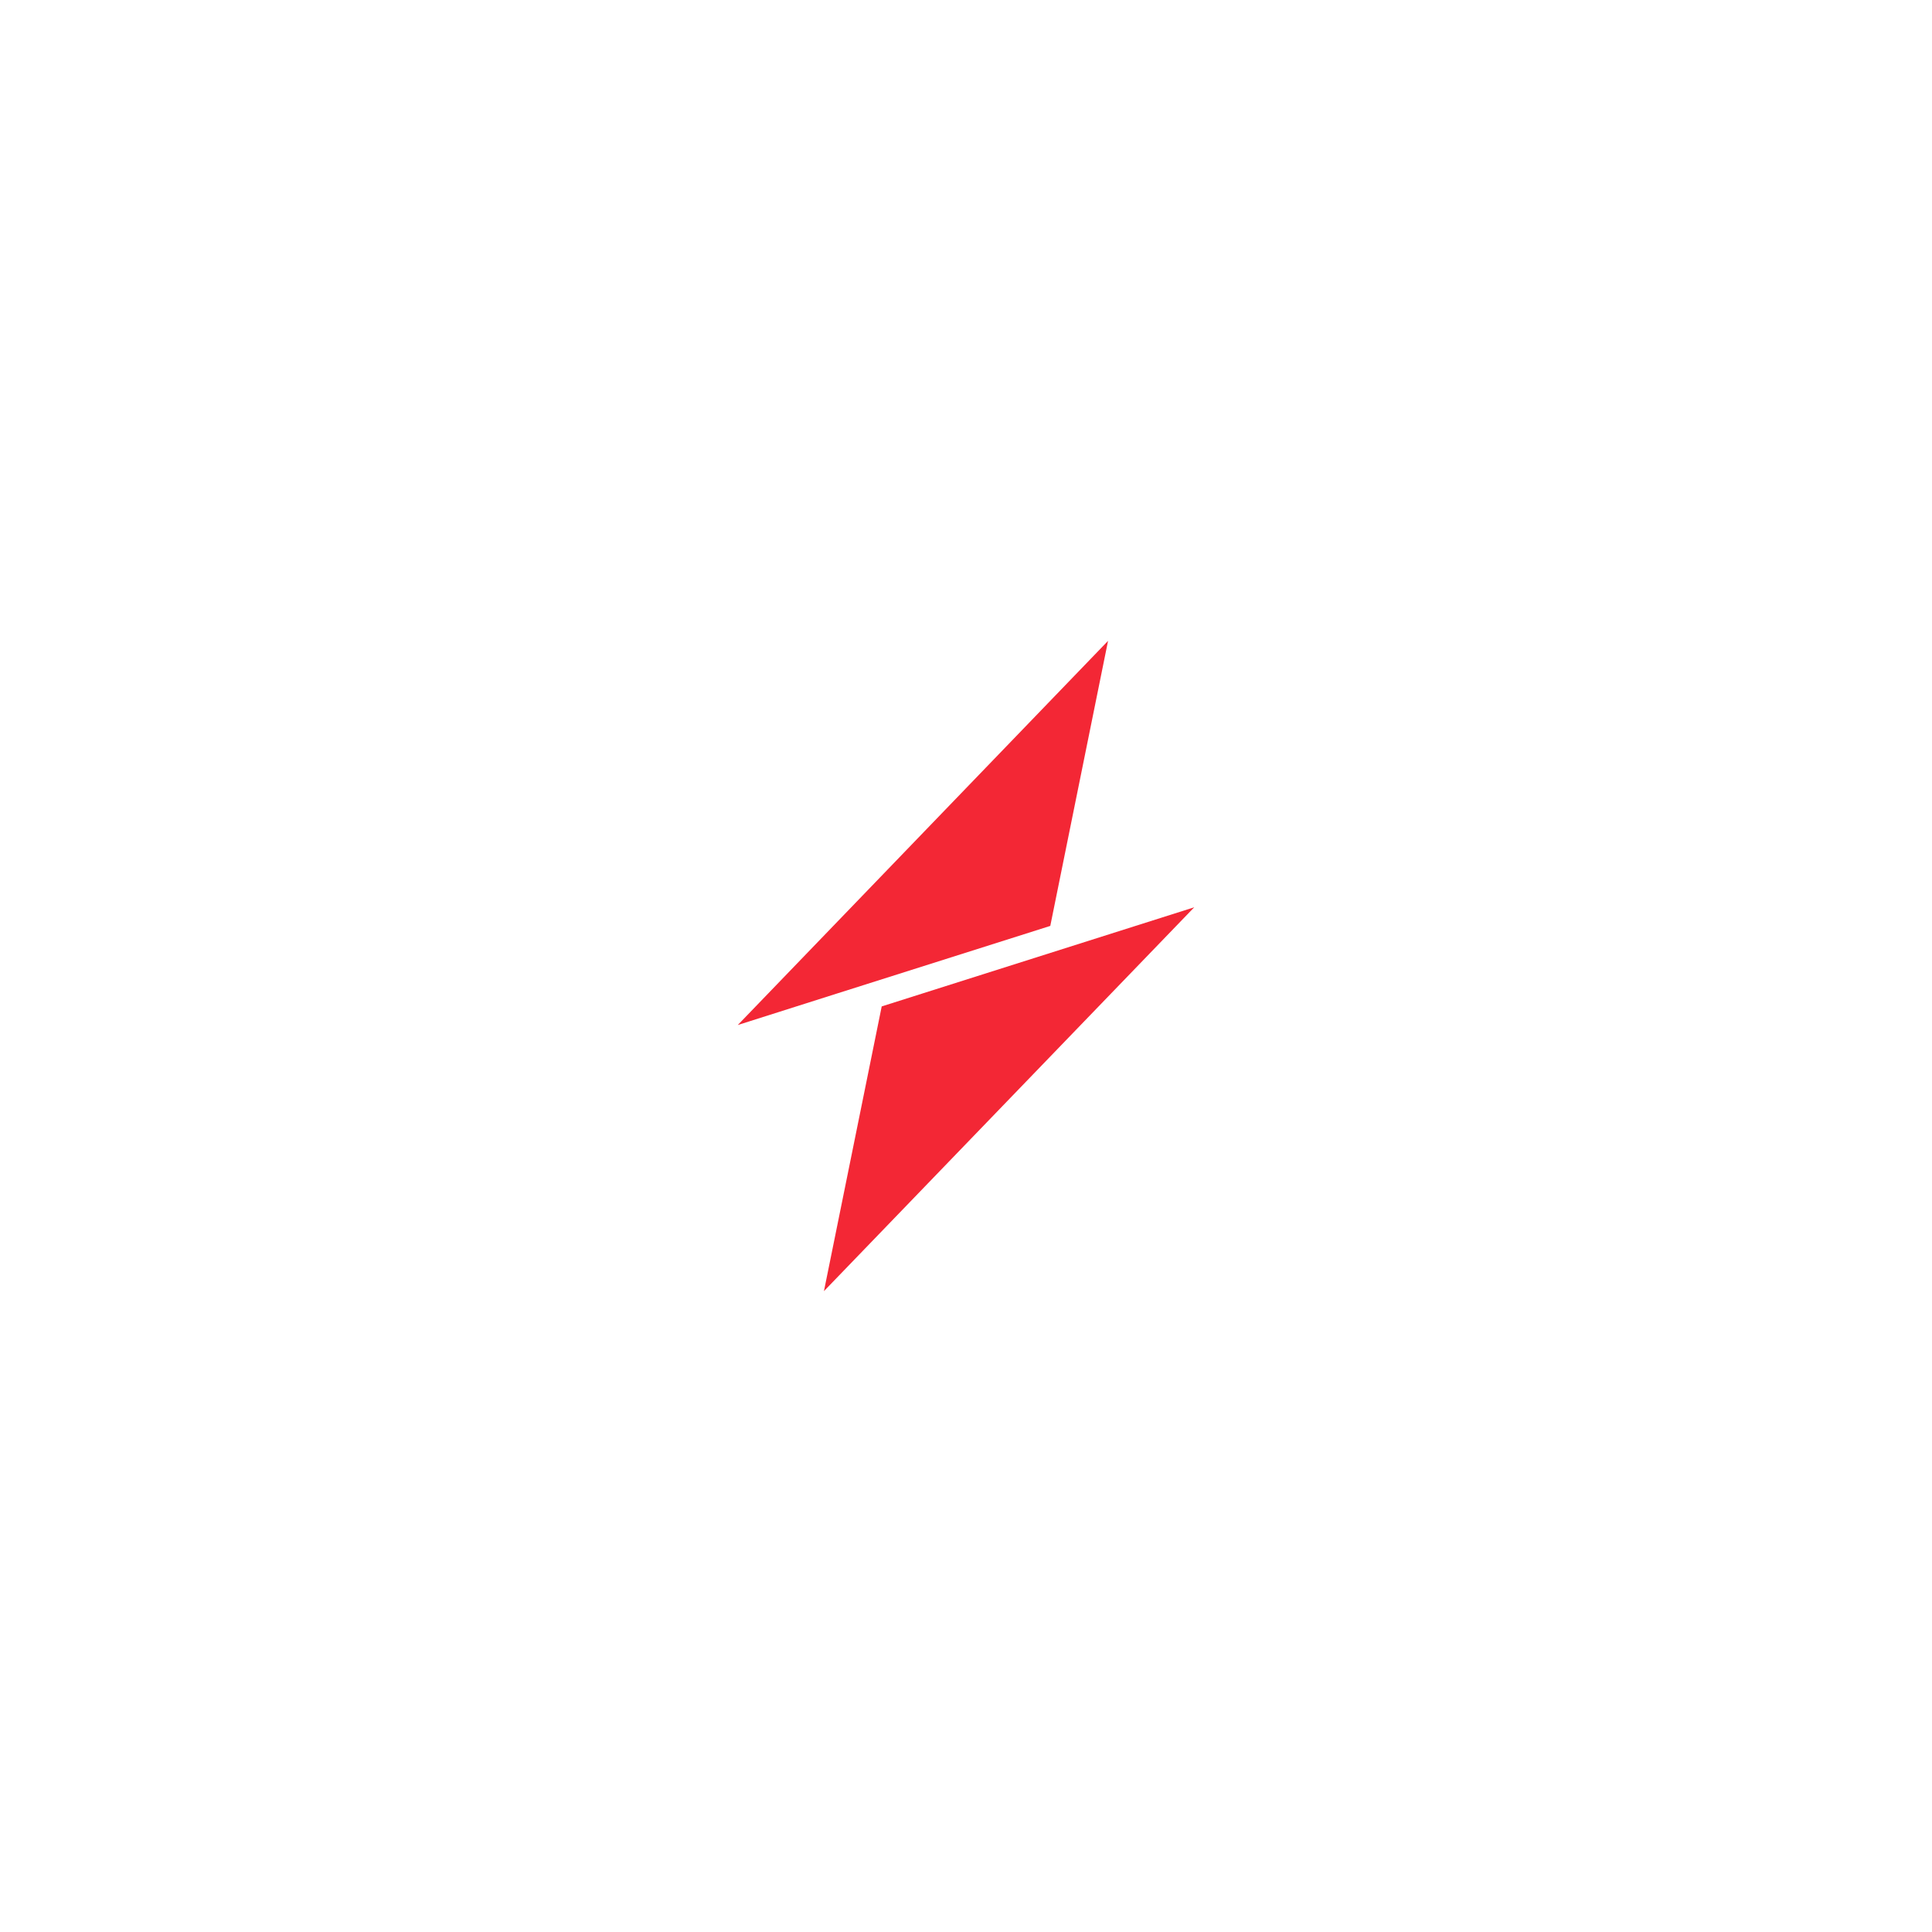 <?xml version="1.0" encoding="utf-8"?>
<!-- Generator: Adobe Illustrator 27.3.1, SVG Export Plug-In . SVG Version: 6.00 Build 0)  -->
<svg version="1.1" id="Layer_1" xmlns="http://www.w3.org/2000/svg" xmlns:xlink="http://www.w3.org/1999/xlink" x="0px" y="0px"
	 viewBox="0 0 612 612" style="enable-background:new 0 0 612 612;" xml:space="preserve">
<style type="text/css">
	.st0{display:none;}
	.st1{display:inline;fill:#F32735;}
	.st2{display:inline;}
	.st3{display:inline;fill:#FFFFFF;}
	.st4{fill:#F32735;}
	.st5{clip-path:url(#SVGID_00000112607145705568928110000010958539184851394467_);fill:#F32735;}
	.st6{clip-path:url(#SVGID_00000117638759875533768590000011645657008264214691_);fill:#F32735;}
</style>
<g id="Layer_1_00000177481038421972222330000011679135795343483036_">
</g>
<g id="Layer_3" class="st0">
	<path class="st1" d="M368.1,286.8l-156.2,49.5L138,359.7L410.5,77.2L368.1,286.8z M473.8,273.1l-230,72.9l-42.4,209.5L473.8,273.1z
		"/>
</g>
<g id="Layer_2_00000119804895014778873770000007749247813336814976_" class="st0">
	<rect x="-358.6" y="-90" class="st2" width="1329.1" height="792"/>
	<path class="st3" d="M368.1,286.8l-156.2,49.5L138,359.7L410.5,77.2L368.1,286.8z M473.8,273.1l-230,72.9l-42.4,209.5L473.8,273.1z
		"/>
</g>
<g id="Layer_4" class="st0">
	<g class="st2">
		<path class="st4" d="M105.4,318.8L87.2,409l117.3-121.6L105.4,318.8z M177.2,203L59.9,324.7l31.8-10.1l67.2-21.3L177.2,203z"/>
		<g>
			<g>
				<defs>
					<rect id="SVGID_1_" x="59.9" y="203" width="492.3" height="206"/>
				</defs>
				<clipPath id="SVGID_00000129918022697597280270000007160922369037363337_">
					<use xlink:href="#SVGID_1_"  style="overflow:visible;"/>
				</clipPath>
				<path style="clip-path:url(#SVGID_00000129918022697597280270000007160922369037363337_);fill:#F32735;" d="M549.7,318.7v44.2
					l-32.2-44.2h-2.2V367h2.4v-44l32.2,44h2.2v-48.3H549.7z M477,349.4l10.3-26.8l10.4,26.8H477z M504.5,367h2.6l-18.6-48.3h-2.2
					L467.6,367h2.6l5.9-15.3h22.5L504.5,367z M457,367h2.3v-48.3H457V367z M450.8,318.7h-34.9v2.4h16.3V367h2.3v-45.9h16.3
					L450.8,318.7L450.8,318.7z M383,349.4l10.3-26.8l10.3,26.8H383z M410.5,367h2.6l-18.6-48.3h-2.2L373.6,367h2.6l5.9-15.3h22.5
					L410.5,367z M347.9,365c-12.1,0-20.8-9.9-20.8-22.1c0.1-12.2,8.7-22.1,20.8-22.1c7.7,0,14.1,3.9,17.7,9.9l2.2-1
					c-4.1-6.8-11.2-11.3-19.9-11.3c-13.5,0-23.4,11-23.4,24.6s9.9,24.6,23.4,24.6c8.6,0,15.8-4.5,19.9-11.3l-2.2-1
					C362,361.1,355.6,365,347.9,365 M288.5,349.4l10.4-26.8l10.4,26.8H288.5z M316.1,367h2.6L300,318.7h-2.2L279.2,367h2.6l5.9-15.3
					h22.5L316.1,367z M253.4,365c-12.1,0-20.8-9.9-20.8-22.1c0.1-12.2,8.7-22.1,20.8-22.1c7.7,0,14.1,3.9,17.7,9.9l2.2-1
					c-4.1-6.8-11.2-11.3-19.9-11.3c-13.5,0-23.4,11-23.4,24.6s9.9,24.6,23.4,24.6c8.6,0,15.8-4.5,19.9-11.3l-2.2-1
					C267.5,361.1,261.2,365,253.4,365"/>
			</g>
		</g>
		<g>
			<g>
				<defs>
					<rect id="SVGID_00000072256548942151629730000001941673498064081067_" x="59.9" y="203" width="492.3" height="206"/>
				</defs>
				<clipPath id="SVGID_00000141445064268458166760000009352559458852510379_">
					<use xlink:href="#SVGID_00000072256548942151629730000001941673498064081067_"  style="overflow:visible;"/>
				</clipPath>
				<path style="clip-path:url(#SVGID_00000141445064268458166760000009352559458852510379_);fill:#F32735;" d="M432.3,290.4v-45.9
					h-2.4v48.3h29v-2.4H432.3z M389.5,290.4v-20.6h27.2v-2.3h-27.2V247h29.3v-2.4h-31.7v48.3h32.1v-2.4h-29.7V290.4z M372.4,292.9
					h2.3v-48.3h-2.3V292.9z M357.5,244.6v44.2l-32.2-44.2h-2.2v48.3h2.4v-44l32.2,44h2.2v-48.3L357.5,244.6L357.5,244.6z
					 M284.8,275.2l10.4-26.8l10.4,26.8H284.8z M312.4,292.9h2.6l-18.6-48.3h-2.2l-18.6,48.3h2.6l5.9-15.3h22.5L312.4,292.9z
					 M243.6,290.4h-11.1V247h11.1c12.8,0,22.5,7.7,22.5,21.7C266.1,282.7,256.1,290.4,243.6,290.4 M243.6,244.6H230v48.3h13.5
					c14.5,0,25.3-8.6,25.3-24.2S258,244.6,243.6,244.6"/>
			</g>
		</g>
	</g>
</g>
<g id="Layer_5">
	<g>
		<path class="st4" d="M279.3,318.8L261,409l117.3-121.6L279.3,318.8z M351,203L233.7,324.7l31.8-10.1l67.2-21.3L351,203z"/>
	</g>
</g>
</svg>
